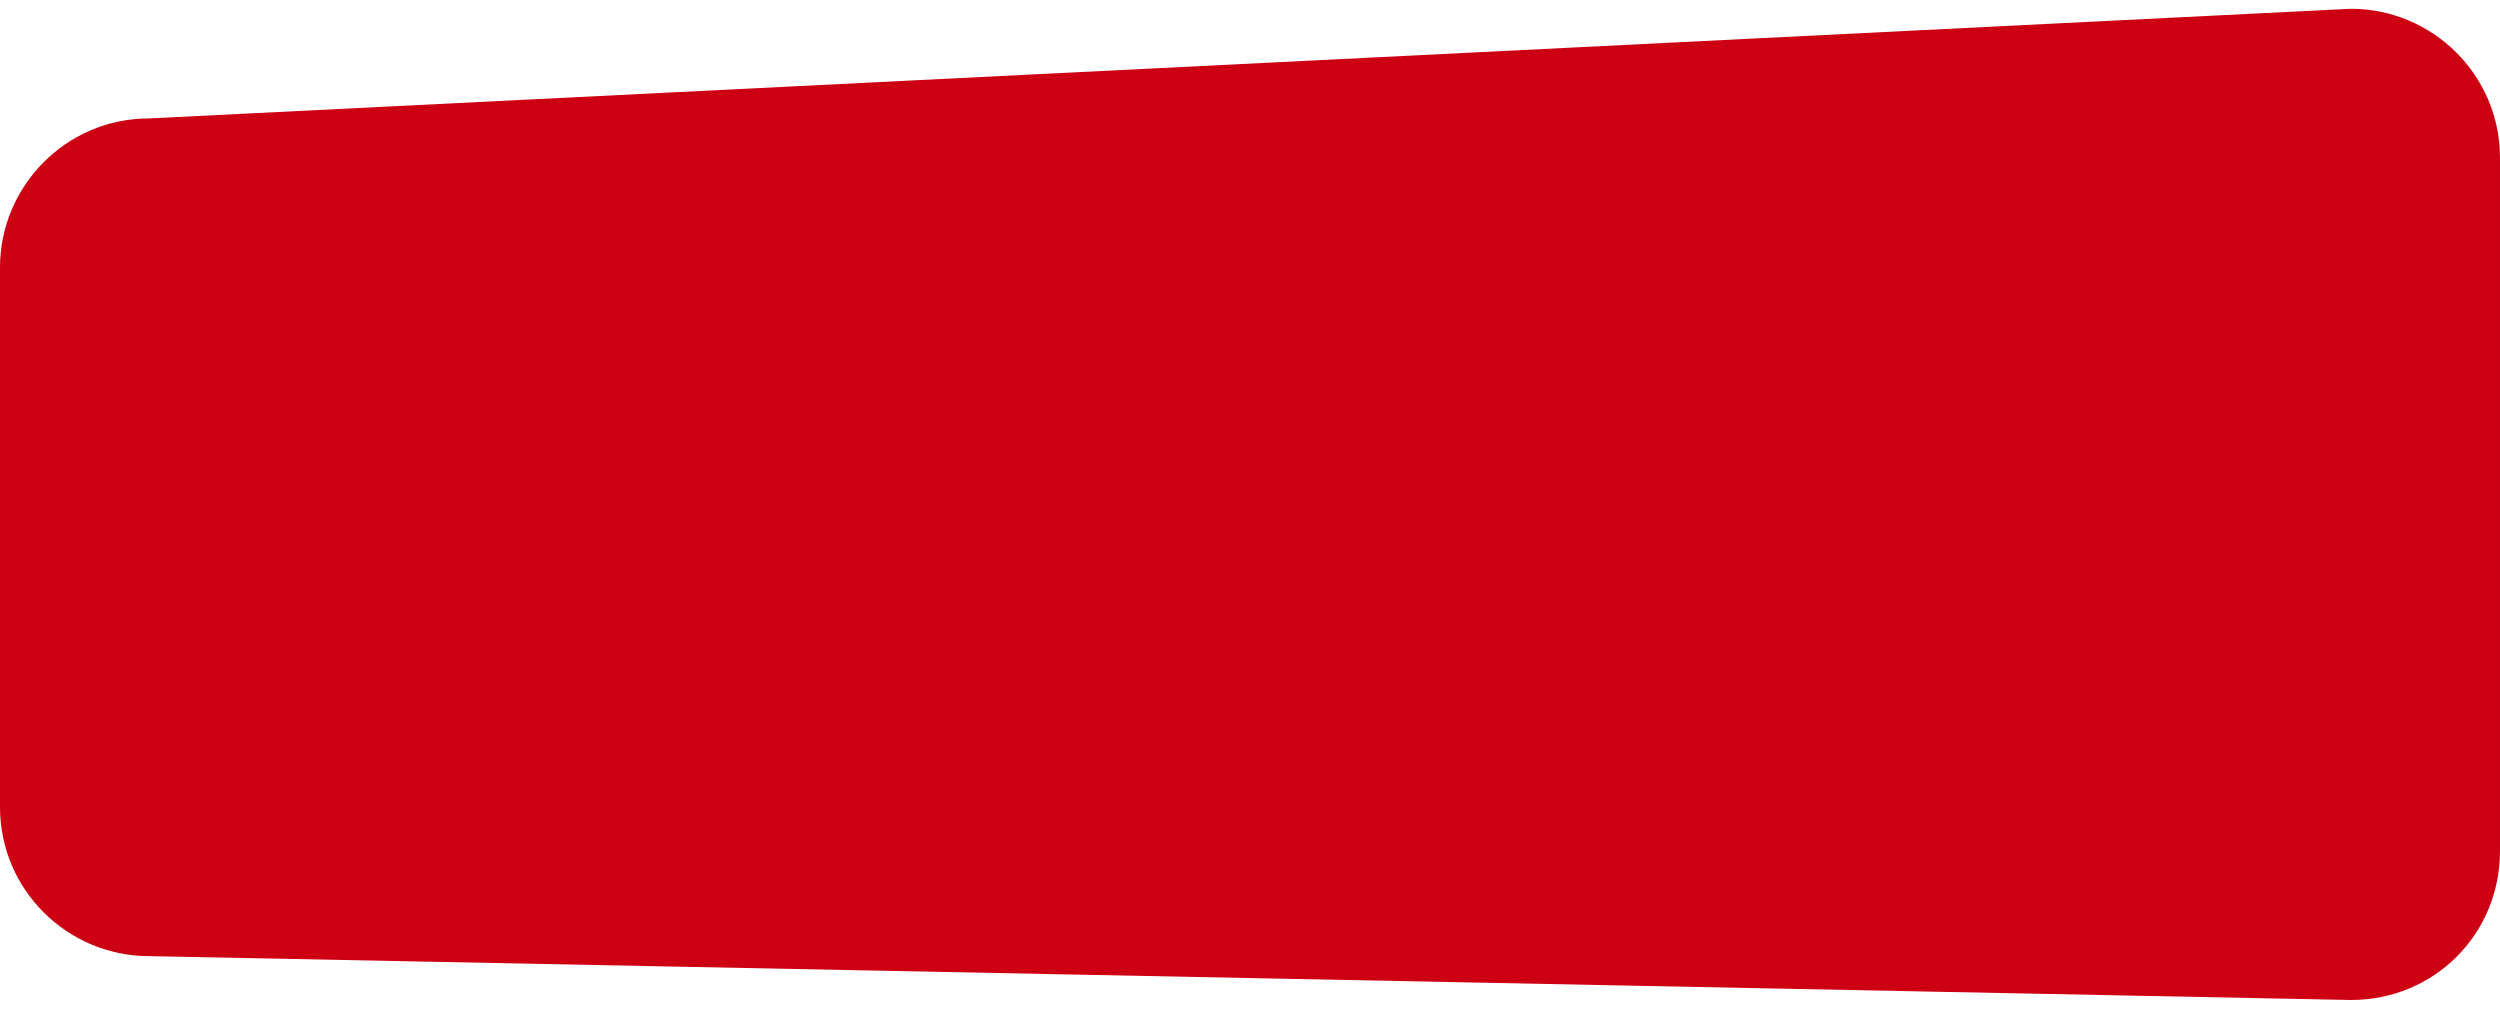 <?xml version="1.0" encoding="utf-8"?>
<!-- Generator: Adobe Illustrator 21.0.2, SVG Export Plug-In . SVG Version: 6.00 Build 0)  -->
<svg version="1.1" id="Layer_1" xmlns="http://www.w3.org/2000/svg" xmlns:xlink="http://www.w3.org/1999/xlink" x="0px" y="0px"
	 viewBox="0 0 114 46" style="enable-background:new 0 0 114 46;" xml:space="preserve">
<style type="text/css">
	.st0{fill:#cd0013;}
</style>
<path class="st0" d="M107.2,45.6l-100.4-2c-3.7,0-6.8-3-6.8-6.8V12.2c0-3.7,3-6.8,6.8-6.8l100.4-5c3.7,0,6.8,3,6.8,6.8v31.6
	C114,42.6,111,45.6,107.2,45.6z"/>
</svg>

